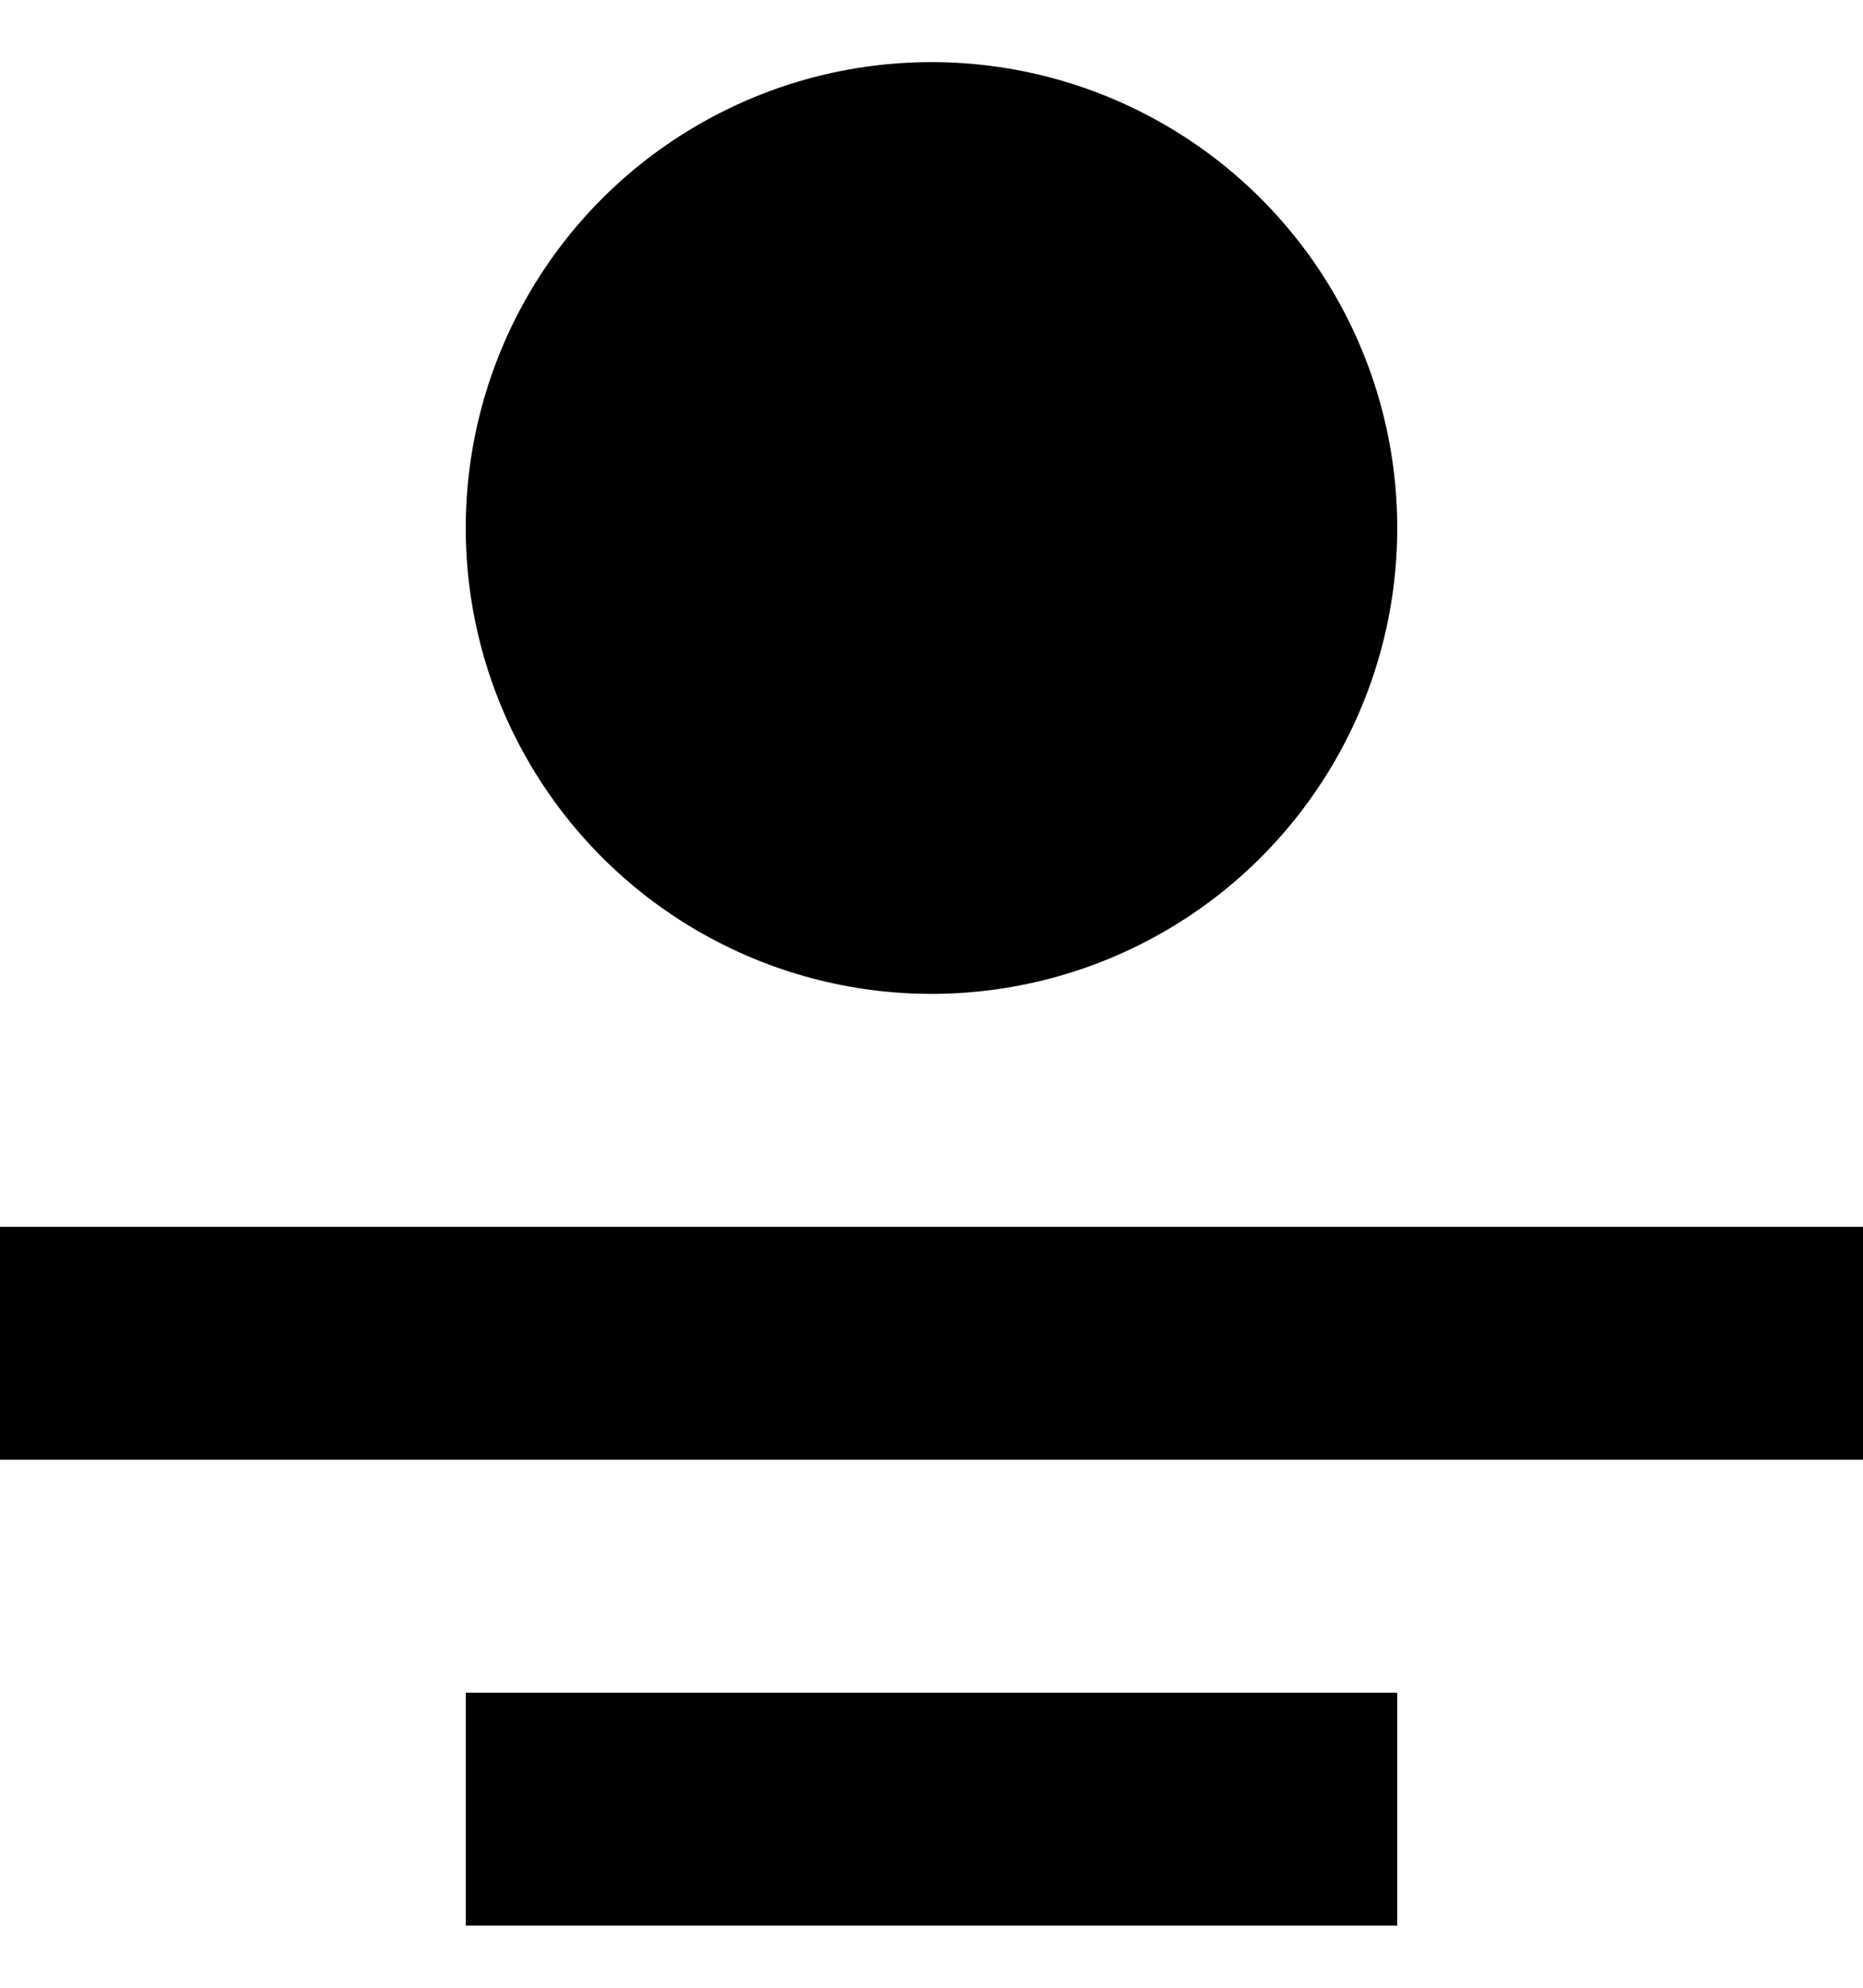 <?xml version="1.0"?>

<svg height="16px" version="1.1" viewBox="0 0 512 512" width="15px" xmlns="http://www.w3.org/2000/svg" xmlns:xlink="http://www.w3.org/1999/xlink">
	<rect class="lexicon-icon-outline" height="64" width="256" x="128" y="448" />
	<rect class="lexicon-icon-outline" height="64" width="512" x="0" y="320" />
	<circle class="lexicon-icon-outline" cx="256" cy="128" r="128" />
</svg>